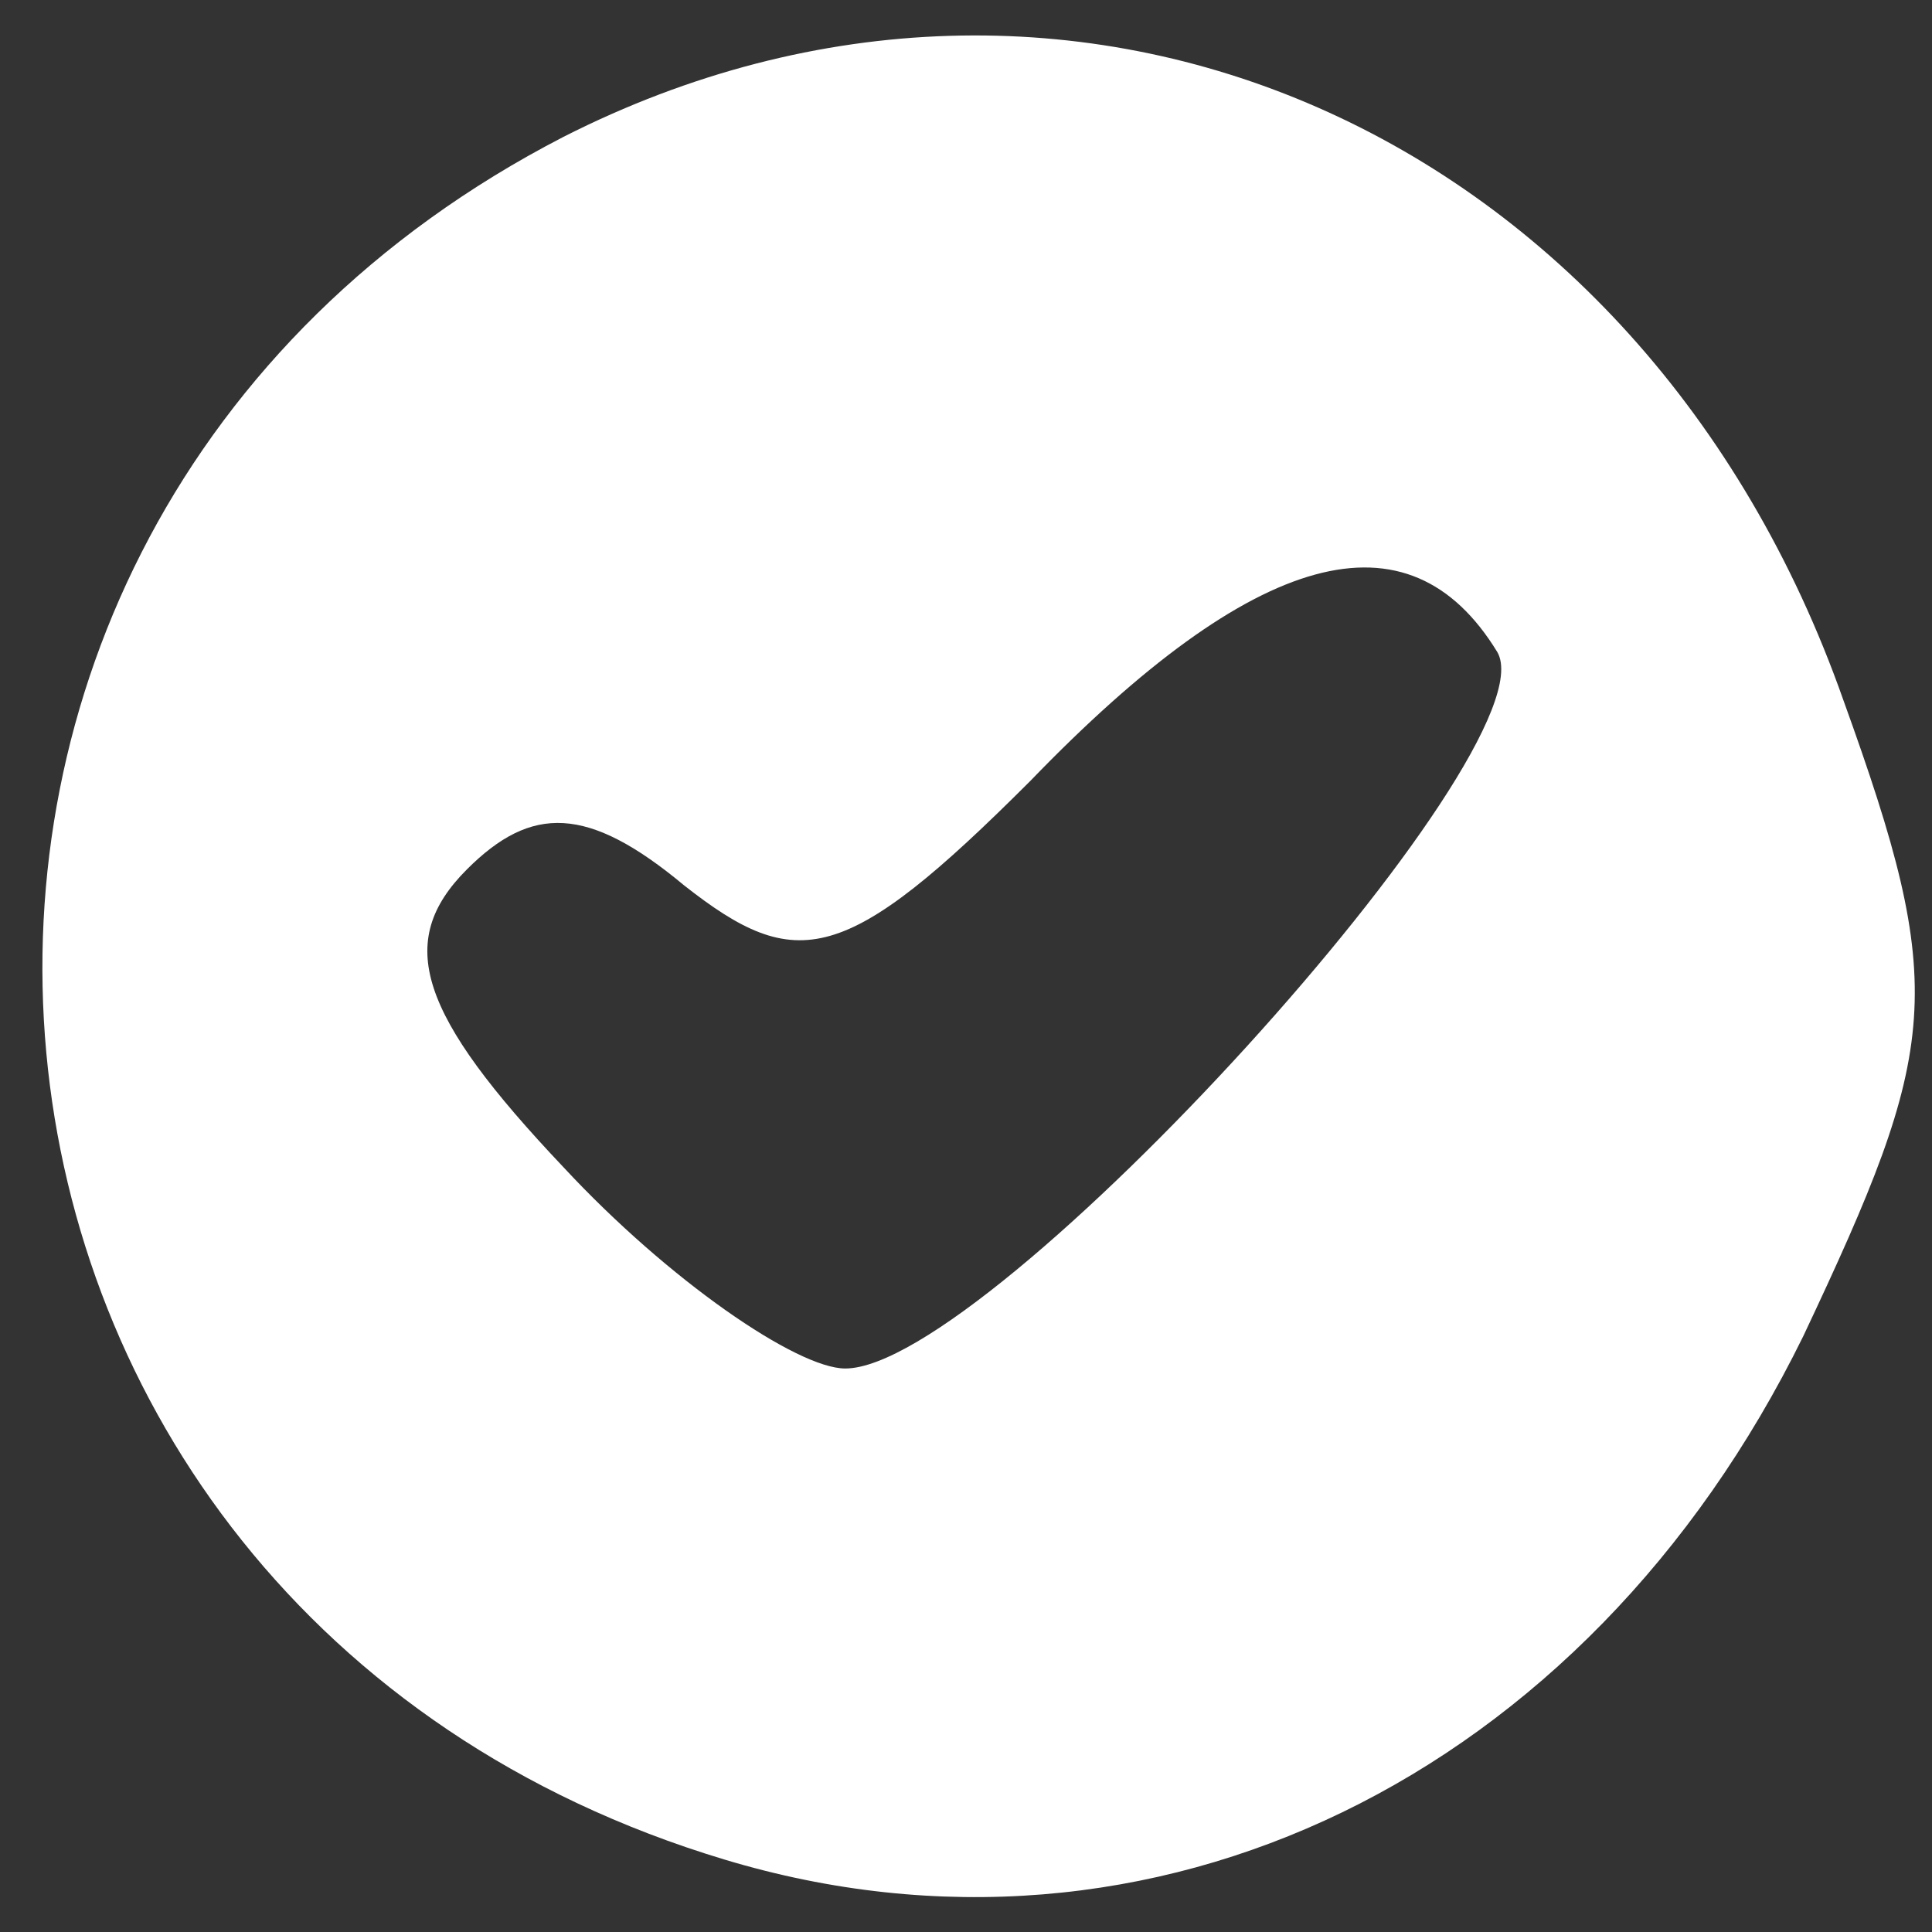 <?xml version="1.0" standalone="no"?>
<!DOCTYPE svg PUBLIC "-//W3C//DTD SVG 20010904//EN"
 "http://www.w3.org/TR/2001/REC-SVG-20010904/DTD/svg10.dtd">
<svg version="1.0" xmlns="http://www.w3.org/2000/svg"
 width="24pt" height="24pt" viewBox="0 0 24 24"
 preserveAspectRatio="xMidYMid meet">

<rect x="0" y="0" width="24" height="24" fill="#333333" stroke="none"/>

<g transform="translate(0,24) scale(0.1,-0.1)"
fill="#ffffff" stroke="none">
<path d="M70 223 c-95 -49 -83 -183 20 -214 53 -16 107 10 134 65 17 36 18 43
5 79 -25 71 -96 102 -159 70z m116 -64 c7 -12 -63 -89 -81 -89 -6 0 -22 11
-35 25 -18 19 -21 28 -12 37 8 8 15 8 27 -2 14 -11 20 -10 43 13 28 29 47 34
58 16z"/>
</g>
</svg>
